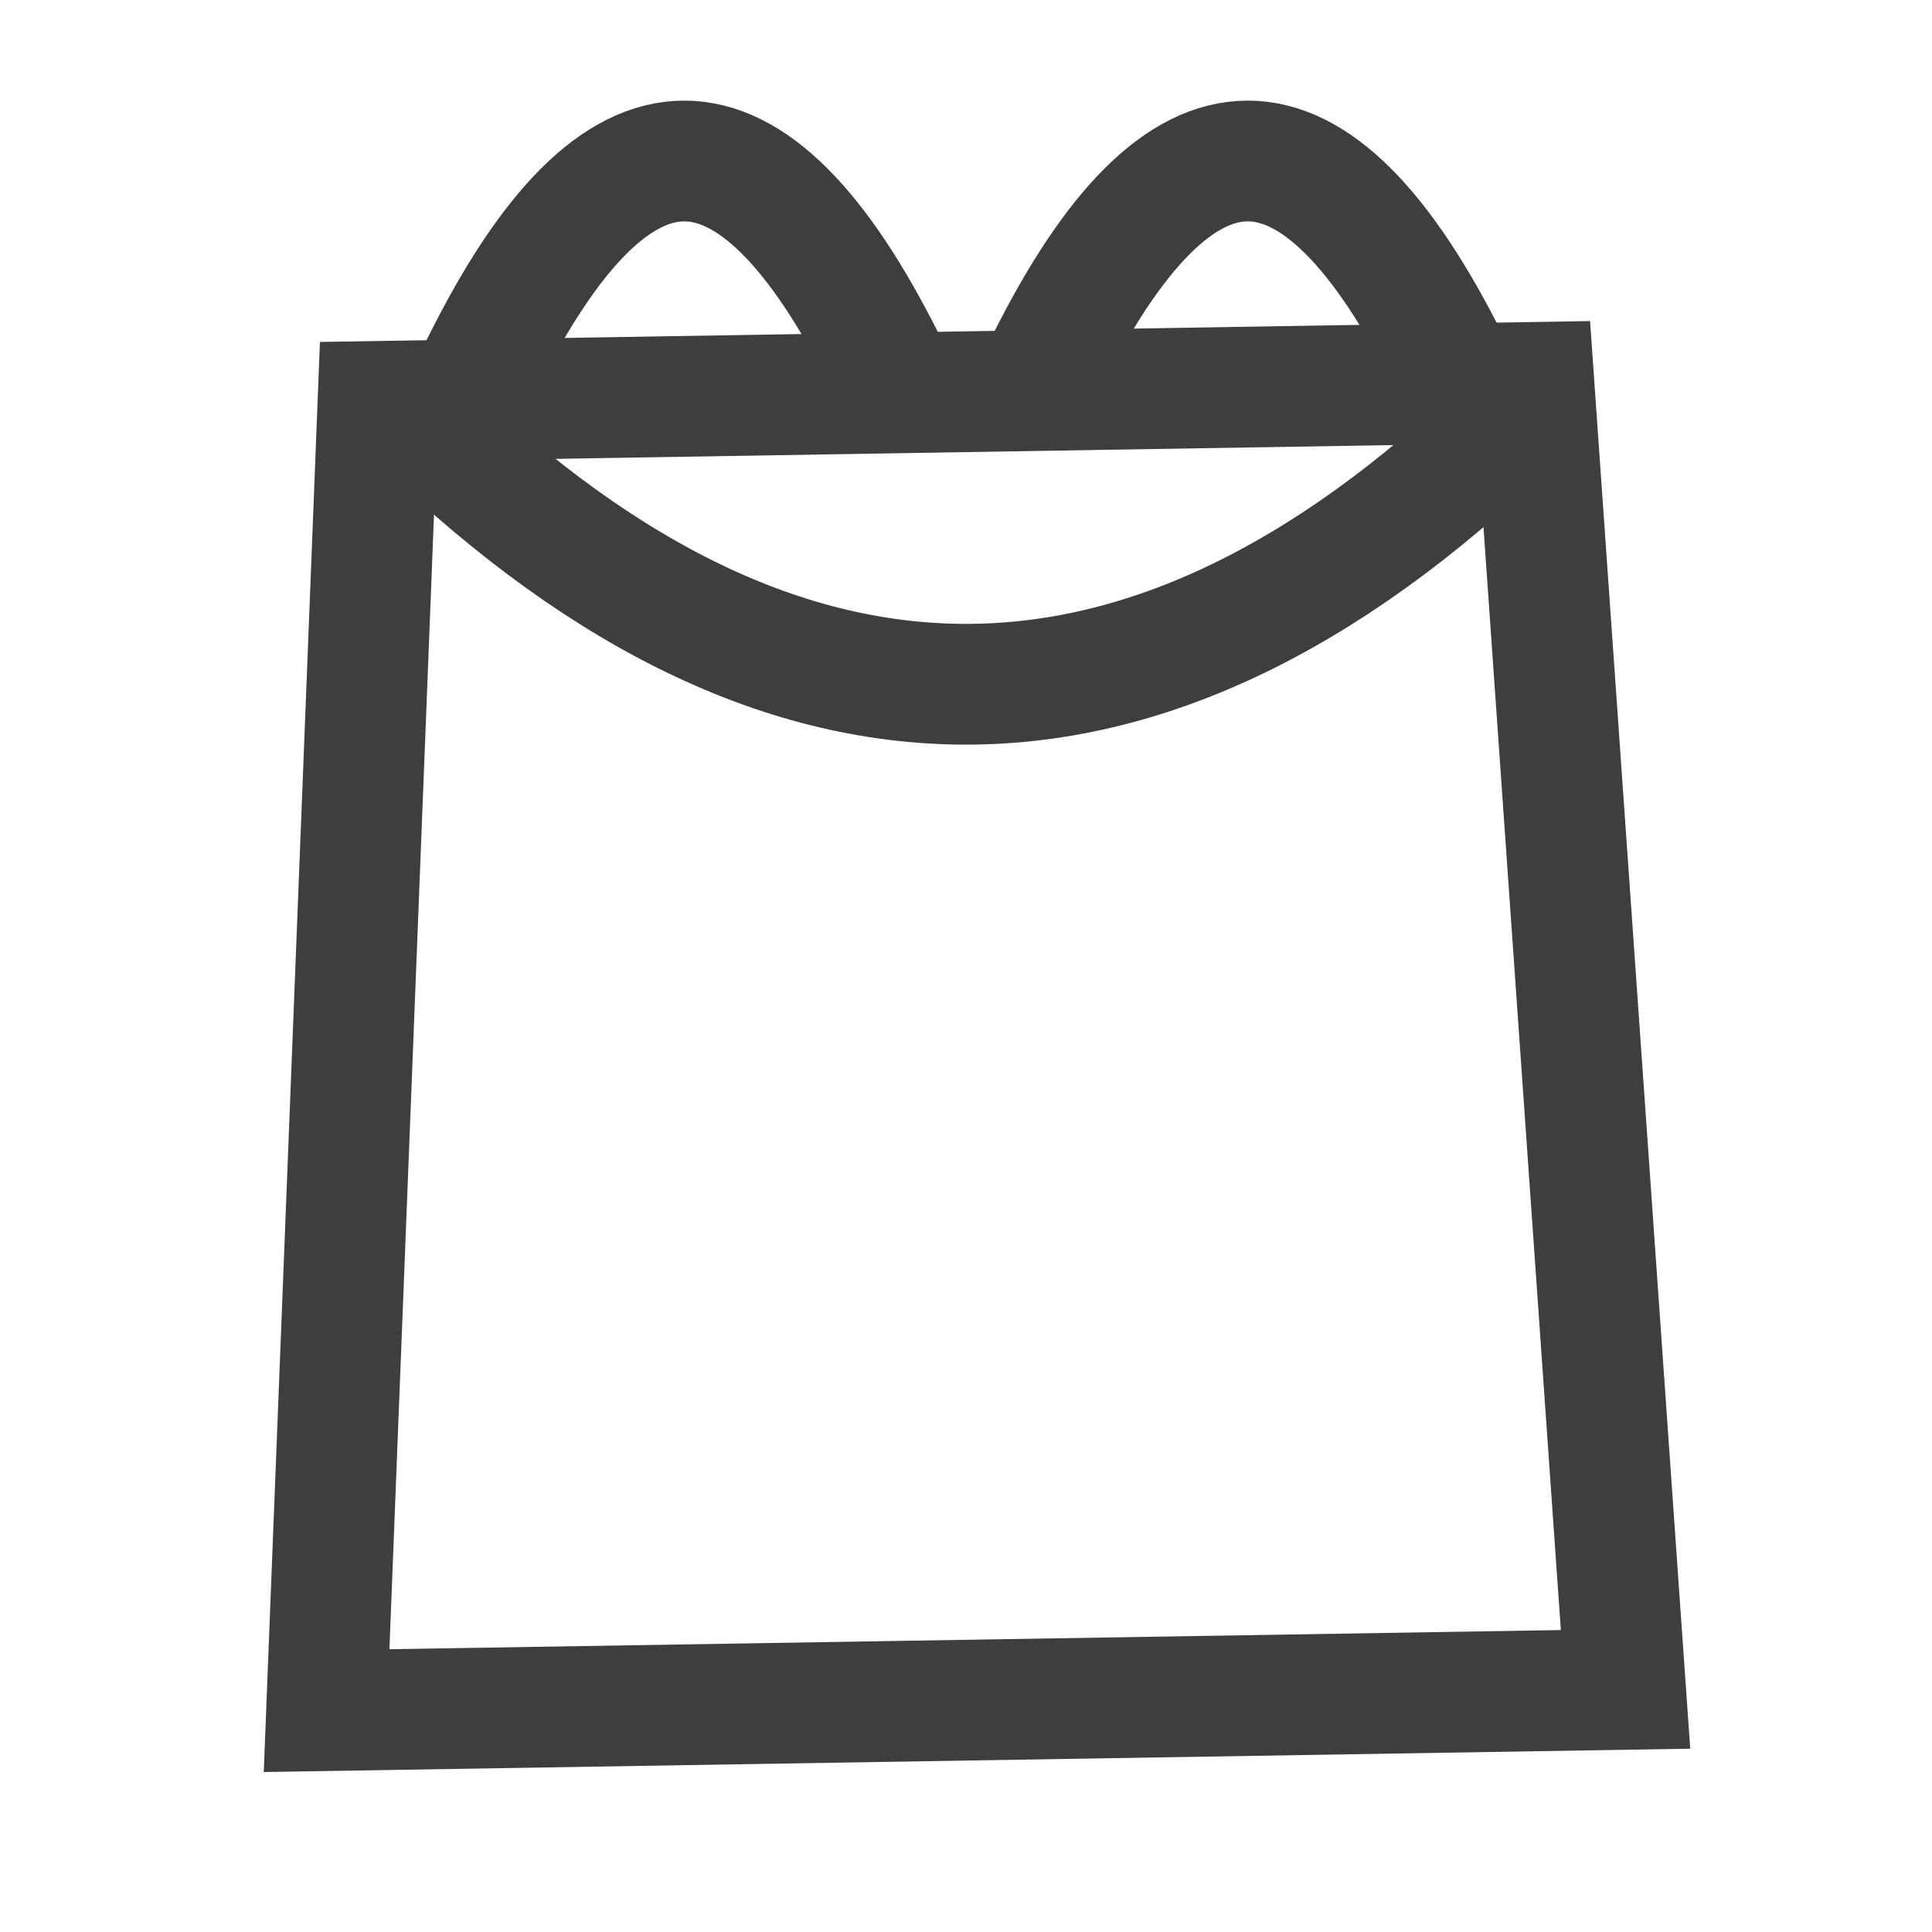 <?xml version="1.0" encoding="UTF-8"?>
<svg width="24px" height="24px" viewBox="0 0 24 24" version="1.1" xmlns="http://www.w3.org/2000/svg" xmlns:xlink="http://www.w3.org/1999/xlink">
    <title>24*24</title>
    <g id="icon" stroke="none" stroke-width="1" fill="none" fill-rule="evenodd">
        <g id="24*24" stroke="#3e3e3e" stroke-width="1.5">
            <path d="M19.054,4.75 L20.193,20.986 L4.057,21.25 L4.696,4.986 L19.054,4.75 Z" id="矩形"></path>
            <path d="M5,5 C7.333,7.333 9.667,8.5 12,8.5 C14.333,8.5 16.667,7.333 19,5" id="直线-2" stroke-linecap="round"></path>
            <path d="M6,4.5 C6.833,2.833 7.667,2 8.5,2 C9.333,2 10.167,2.833 11,4.5" id="直线-3" stroke-linecap="square"></path>
            <path d="M13,4.5 C13.833,2.833 14.667,2 15.5,2 C16.333,2 17.167,2.833 18,4.5" id="直线-3备份" stroke-linecap="square"></path>
        </g>
    </g>
</svg>